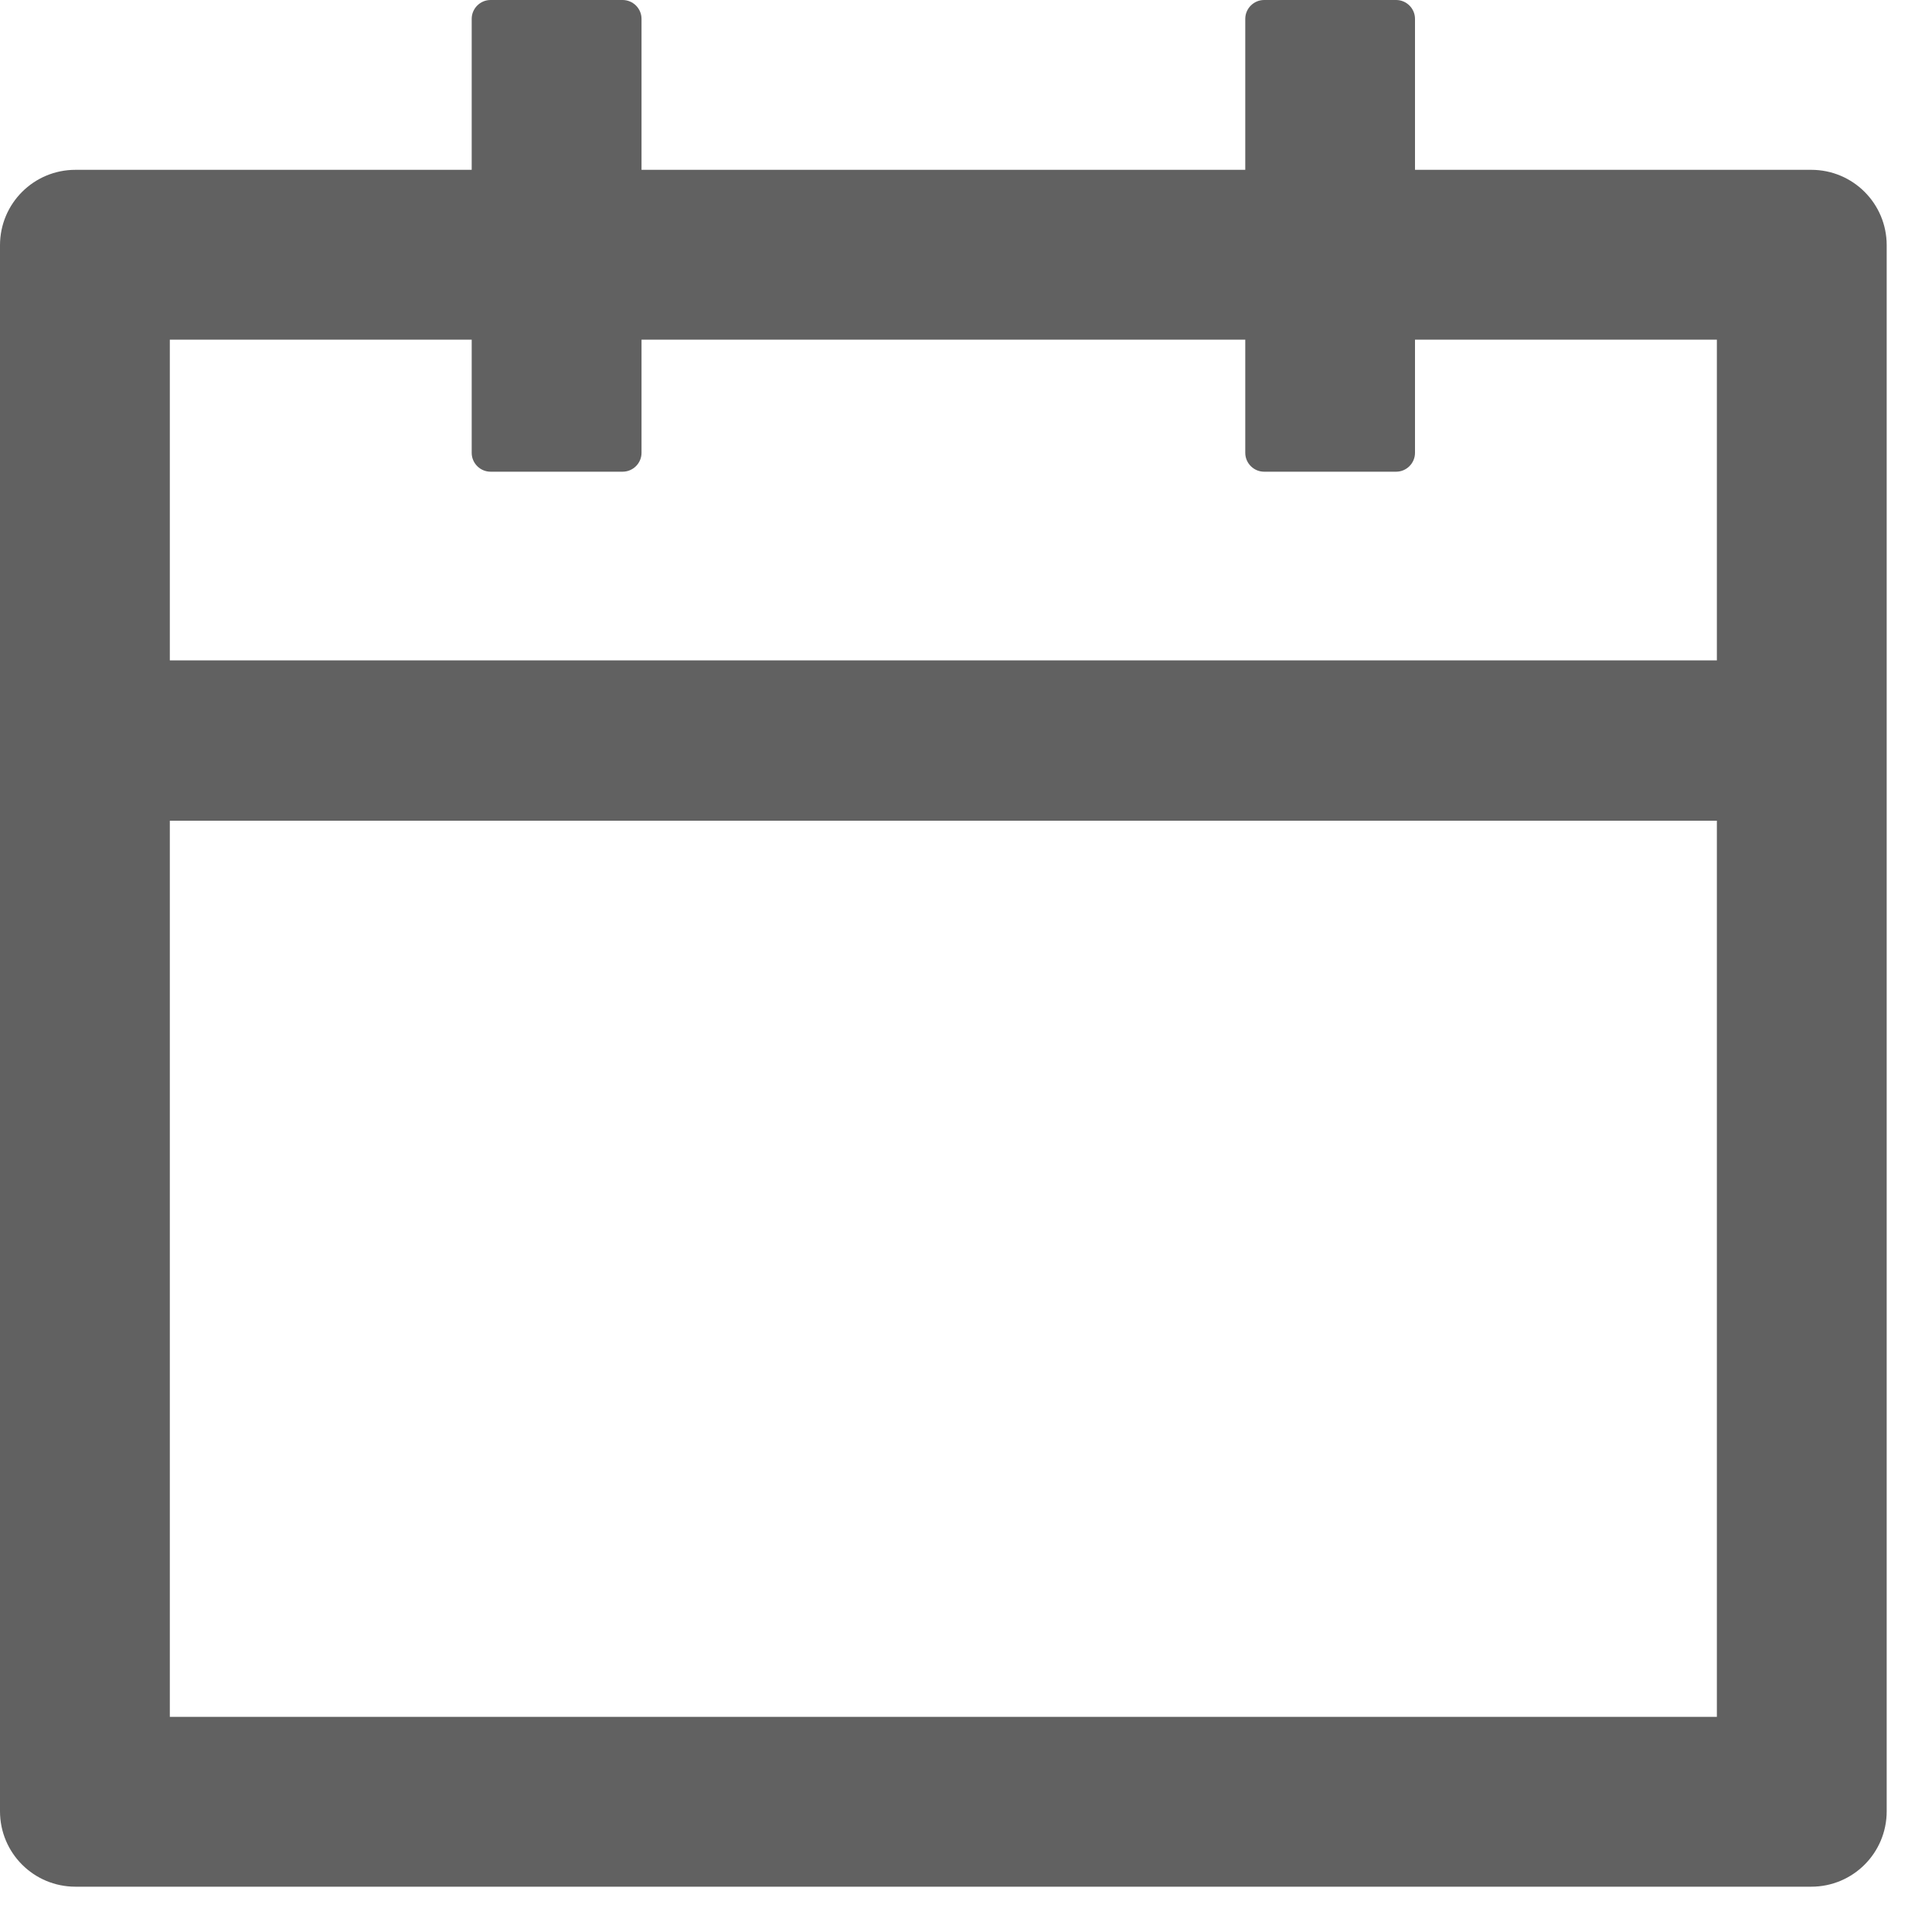 <svg width="20" height="20" viewBox="0 0 20 20" fill="none" xmlns="http://www.w3.org/2000/svg">
<path d="M18.75 1.758H14.648V0.195C14.648 0.088 14.56 0 14.453 0H13.086C12.979 0 12.891 0.088 12.891 0.195V1.758H6.641V0.195C6.641 0.088 6.553 0 6.445 0H5.078C4.971 0 4.883 0.088 4.883 0.195V1.758H0.781C0.349 1.758 0 2.107 0 2.539V18.75C0 19.182 0.349 19.531 0.781 19.531H18.75C19.182 19.531 19.531 19.182 19.531 18.75V2.539C19.531 2.107 19.182 1.758 18.75 1.758ZM17.773 17.773H1.758V8.496H17.773V17.773ZM1.758 6.836V3.516H4.883V4.688C4.883 4.795 4.971 4.883 5.078 4.883H6.445C6.553 4.883 6.641 4.795 6.641 4.688V3.516H12.891V4.688C12.891 4.795 12.979 4.883 13.086 4.883H14.453C14.56 4.883 14.648 4.795 14.648 4.688V3.516H17.773V6.836H1.758Z" fill="#616161"/>
</svg>
